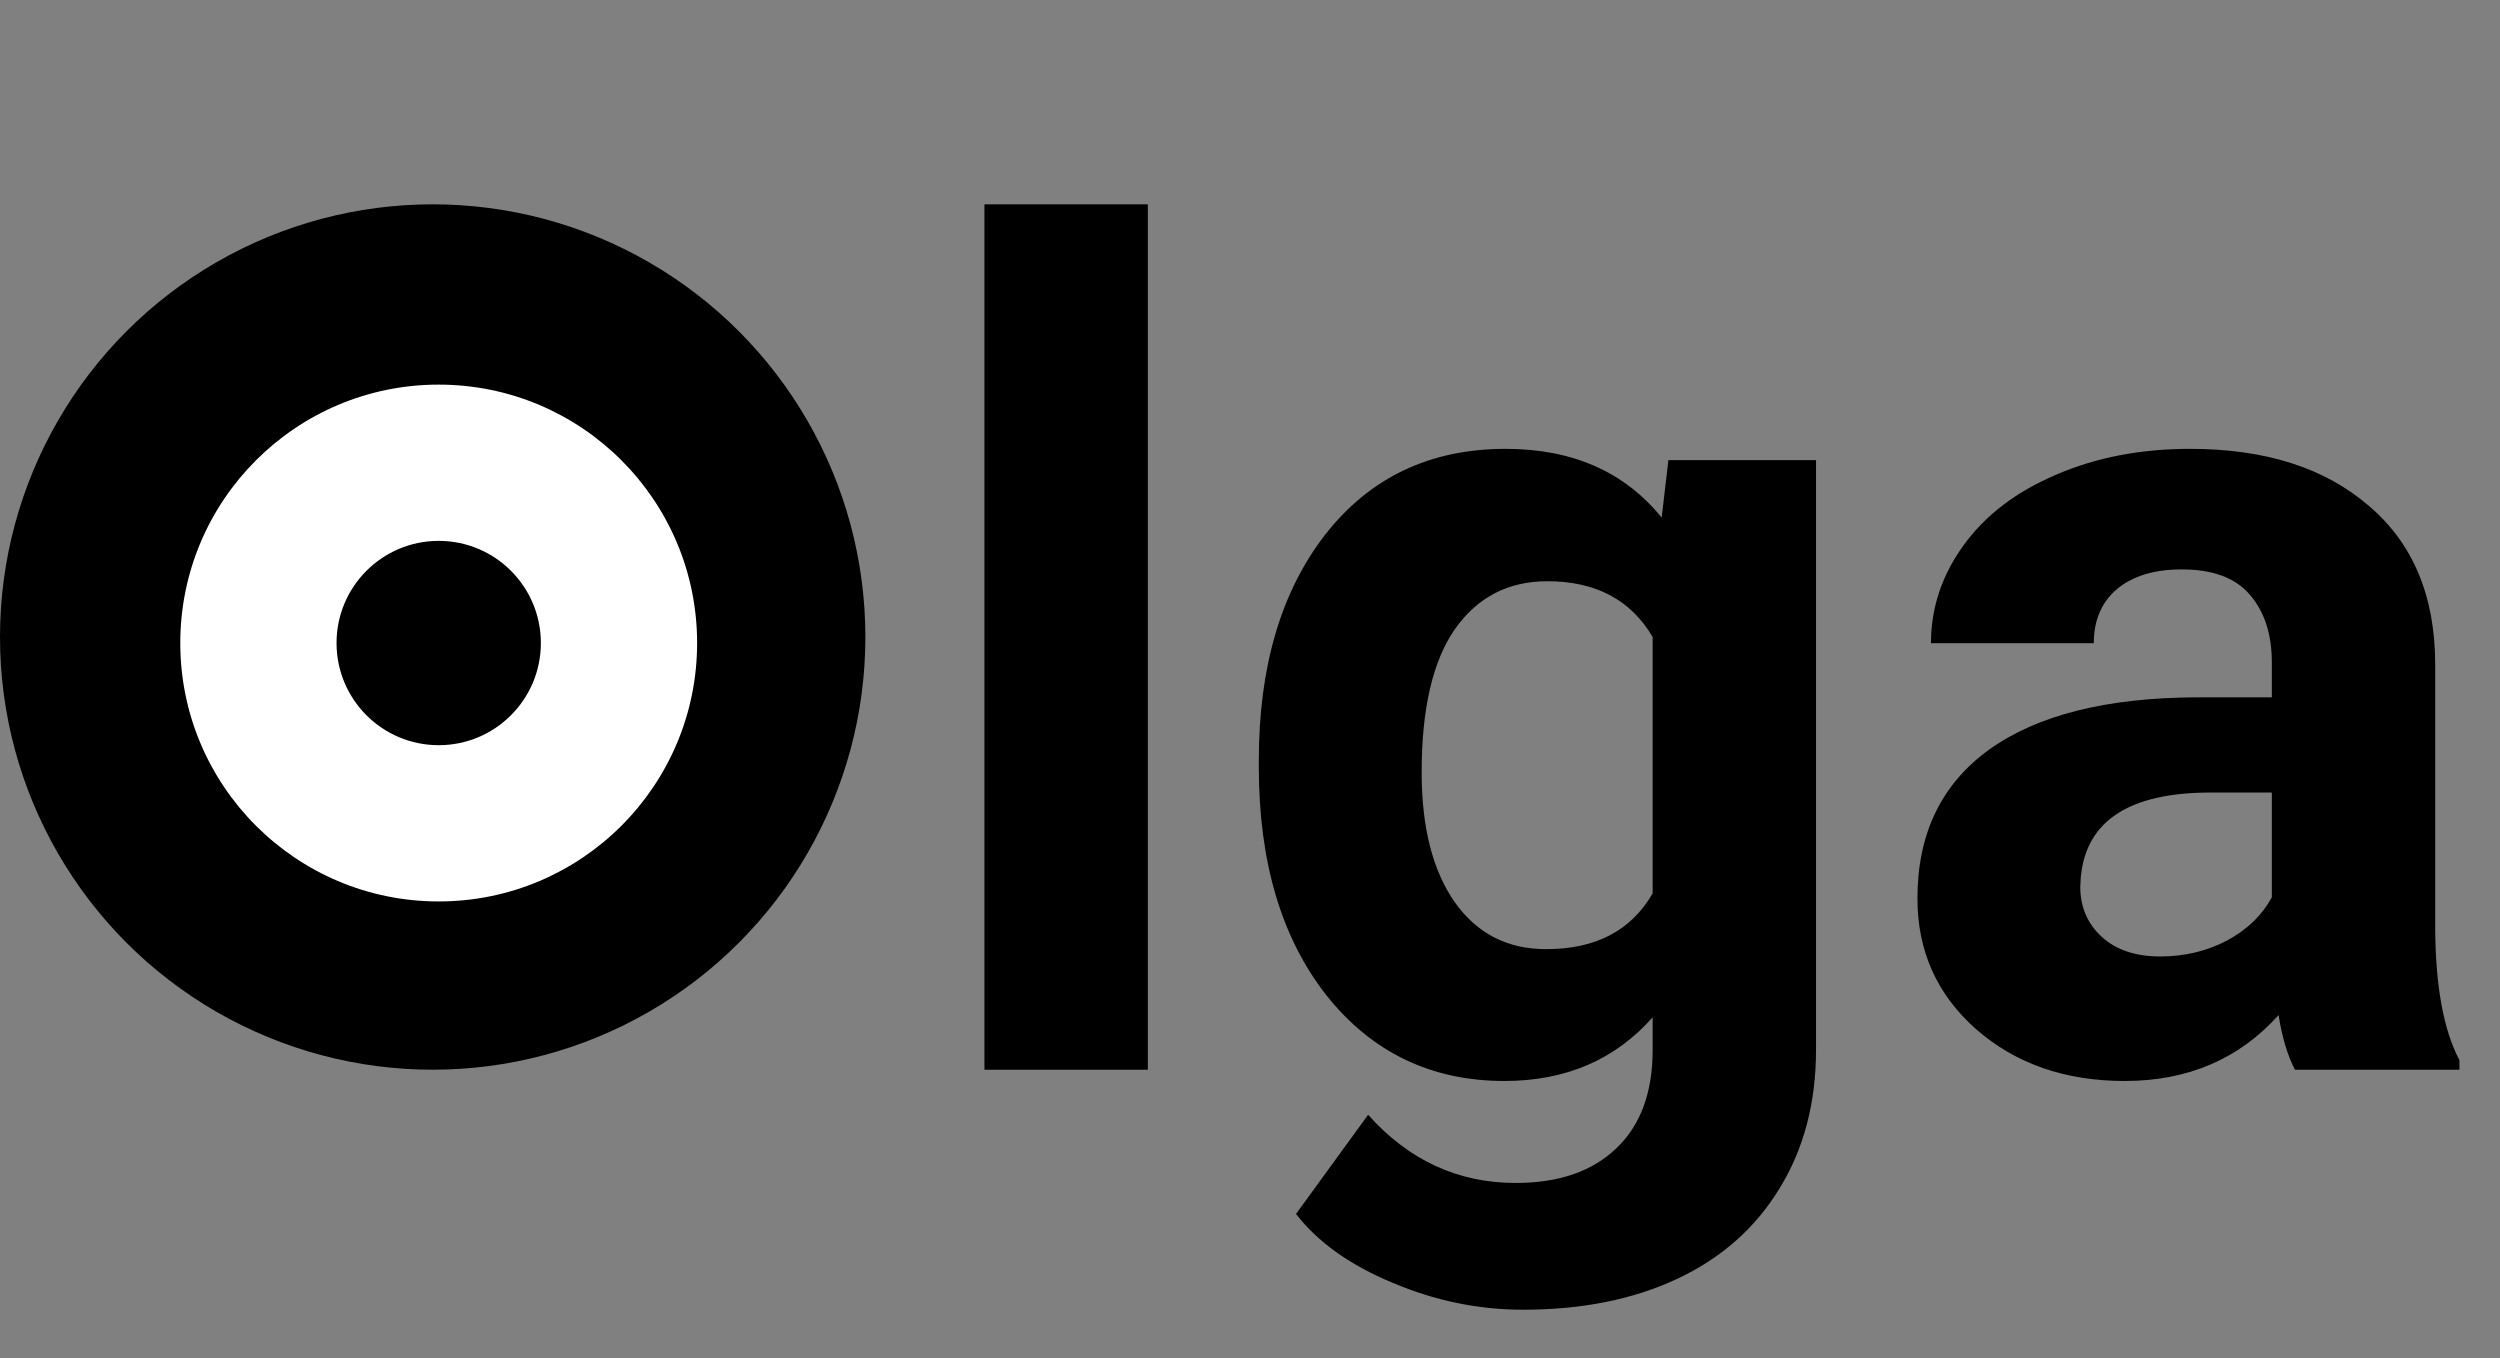 <svg width="208" height="113" viewBox="0 0 208 113" fill="none" xmlns="http://www.w3.org/2000/svg">
<rect x="0" y="0" width="208" height="113" fill="#808080" stroke="none"/>
<path d="M95.5 89H81.906V17H95.5V89ZM104.734 63.266C104.734 55.484 106.578 49.219 110.266 44.469C113.984 39.719 118.984 37.344 125.266 37.344C130.828 37.344 135.156 39.25 138.25 43.062L138.812 38.281H151.094V87.312C151.094 91.75 150.078 95.609 148.047 98.891C146.047 102.172 143.219 104.672 139.562 106.391C135.906 108.109 131.625 108.969 126.719 108.969C123 108.969 119.375 108.219 115.844 106.719C112.312 105.25 109.641 103.344 107.828 101L113.828 92.75C117.203 96.531 121.297 98.422 126.109 98.422C129.703 98.422 132.5 97.453 134.5 95.516C136.5 93.609 137.5 90.891 137.5 87.359V84.641C134.375 88.172 130.266 89.938 125.172 89.938C119.078 89.938 114.141 87.562 110.359 82.812C106.609 78.031 104.734 71.703 104.734 63.828V63.266ZM118.281 64.25C118.281 68.844 119.203 72.453 121.047 75.078C122.891 77.672 125.422 78.969 128.641 78.969C132.766 78.969 135.719 77.422 137.5 74.328V53C135.688 49.906 132.766 48.359 128.734 48.359C125.484 48.359 122.922 49.688 121.047 52.344C119.203 55 118.281 58.969 118.281 64.25ZM190.938 89C190.312 87.781 189.859 86.266 189.578 84.453C186.297 88.109 182.031 89.938 176.781 89.938C171.812 89.938 167.688 88.5 164.406 85.625C161.156 82.75 159.531 79.125 159.531 74.75C159.531 69.375 161.516 65.25 165.484 62.375C169.484 59.5 175.25 58.047 182.781 58.016H189.016V55.109C189.016 52.766 188.406 50.891 187.188 49.484C186 48.078 184.109 47.375 181.516 47.375C179.234 47.375 177.438 47.922 176.125 49.016C174.844 50.109 174.203 51.609 174.203 53.516H160.656C160.656 50.578 161.562 47.859 163.375 45.359C165.188 42.859 167.75 40.906 171.062 39.5C174.375 38.062 178.094 37.344 182.219 37.344C188.469 37.344 193.422 38.922 197.078 42.078C200.766 45.203 202.609 49.609 202.609 55.297V77.281C202.641 82.094 203.312 85.734 204.625 88.203V89H190.938ZM179.734 79.578C181.734 79.578 183.578 79.141 185.266 78.266C186.953 77.359 188.203 76.156 189.016 74.656V65.938H183.953C177.172 65.938 173.562 68.281 173.125 72.969L173.078 73.766C173.078 75.453 173.672 76.844 174.859 77.938C176.047 79.031 177.672 79.578 179.734 79.578Z" fill="black"/>
<circle cx="36" cy="53" r="36" fill="black"/>
<circle cx="36.5" cy="53.5" r="21.5" fill="white"/>
<circle cx="36.5" cy="53.5" r="8.5" fill="black"/>
</svg>
